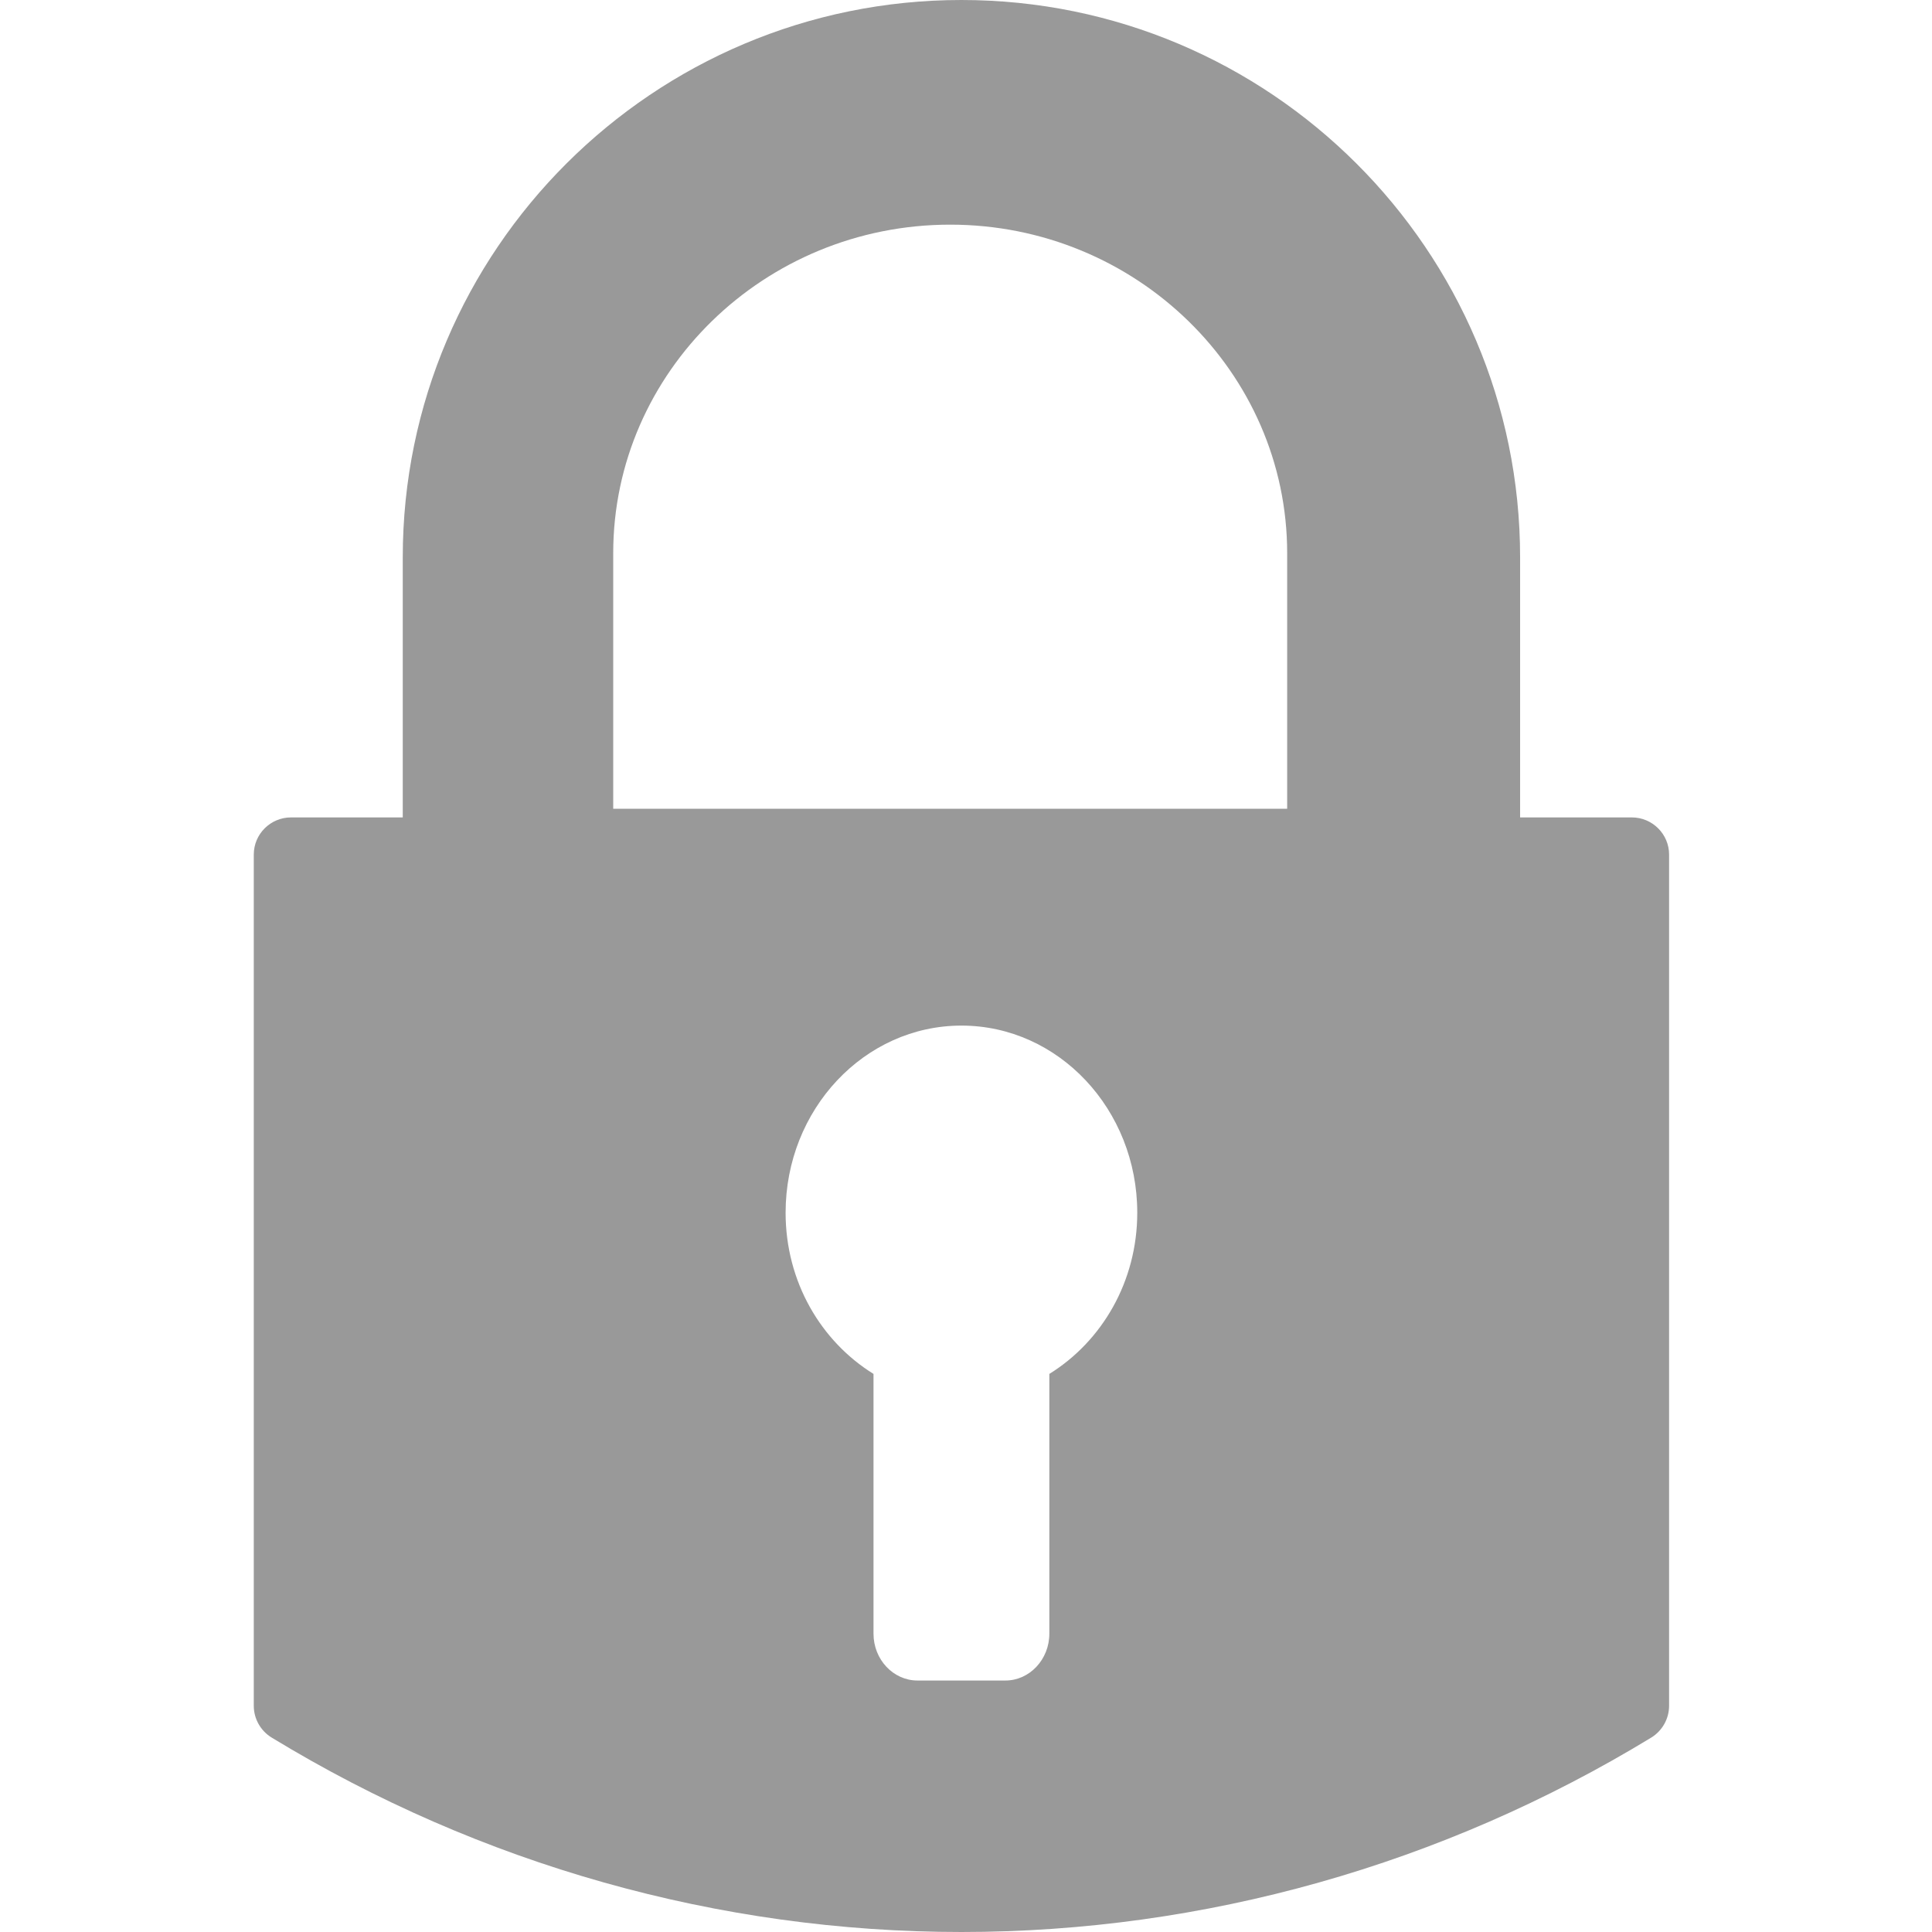 <?xml version="1.0" encoding="UTF-8"?>
<svg width="24px" height="24px" viewBox="0 0 87 118" version="1.1" xmlns="http://www.w3.org/2000/svg" xmlns:xlink="http://www.w3.org/1999/xlink">
    <title>Lock</title>
    <g id="Final-ImportBoard" stroke="none" stroke-width="1" fill="none" fill-rule="evenodd">
        <g id="2-Upload-files---Locked" transform="translate(-697, -285)" fill="#999999" fill-rule="nonzero">
            <path d="M781.167,334.925 L774.343,334.925 L774.343,319.04 C774.343,300.268 759.043,285 740.221,285 C721.404,285 706.099,300.268 706.099,319.04 L706.099,334.925 L699.275,334.925 C698.019,334.925 697,335.942 697,337.194 L697,389.184 C697,389.974 697.414,390.709 698.087,391.122 C710.84,398.893 725.408,403 740.221,403 C755.034,403 769.602,398.893 782.359,391.122 C783.028,390.709 783.442,389.974 783.442,389.184 L783.442,337.194 C783.442,335.942 782.418,334.925 781.167,334.925 Z M745.59,368.914 L745.59,384.782 C745.59,386.354 744.382,387.64 742.906,387.64 L737.536,387.64 C736.054,387.64 734.851,386.354 734.851,384.782 L734.851,368.914 C731.651,366.931 729.482,363.297 729.482,359.068 C729.482,352.76 734.293,347.64 740.221,347.64 C746.149,347.64 750.96,352.76 750.96,359.068 C750.96,363.285 748.791,366.931 745.59,368.914 Z M760.116,334.395 L718.953,334.395 L718.953,318.788 C718.953,307.724 728.188,298.721 739.535,298.721 C750.878,298.721 760.116,307.724 760.116,318.788 L760.116,334.395 Z" id="Shape"></path>
        </g>
    </g>
</svg>
